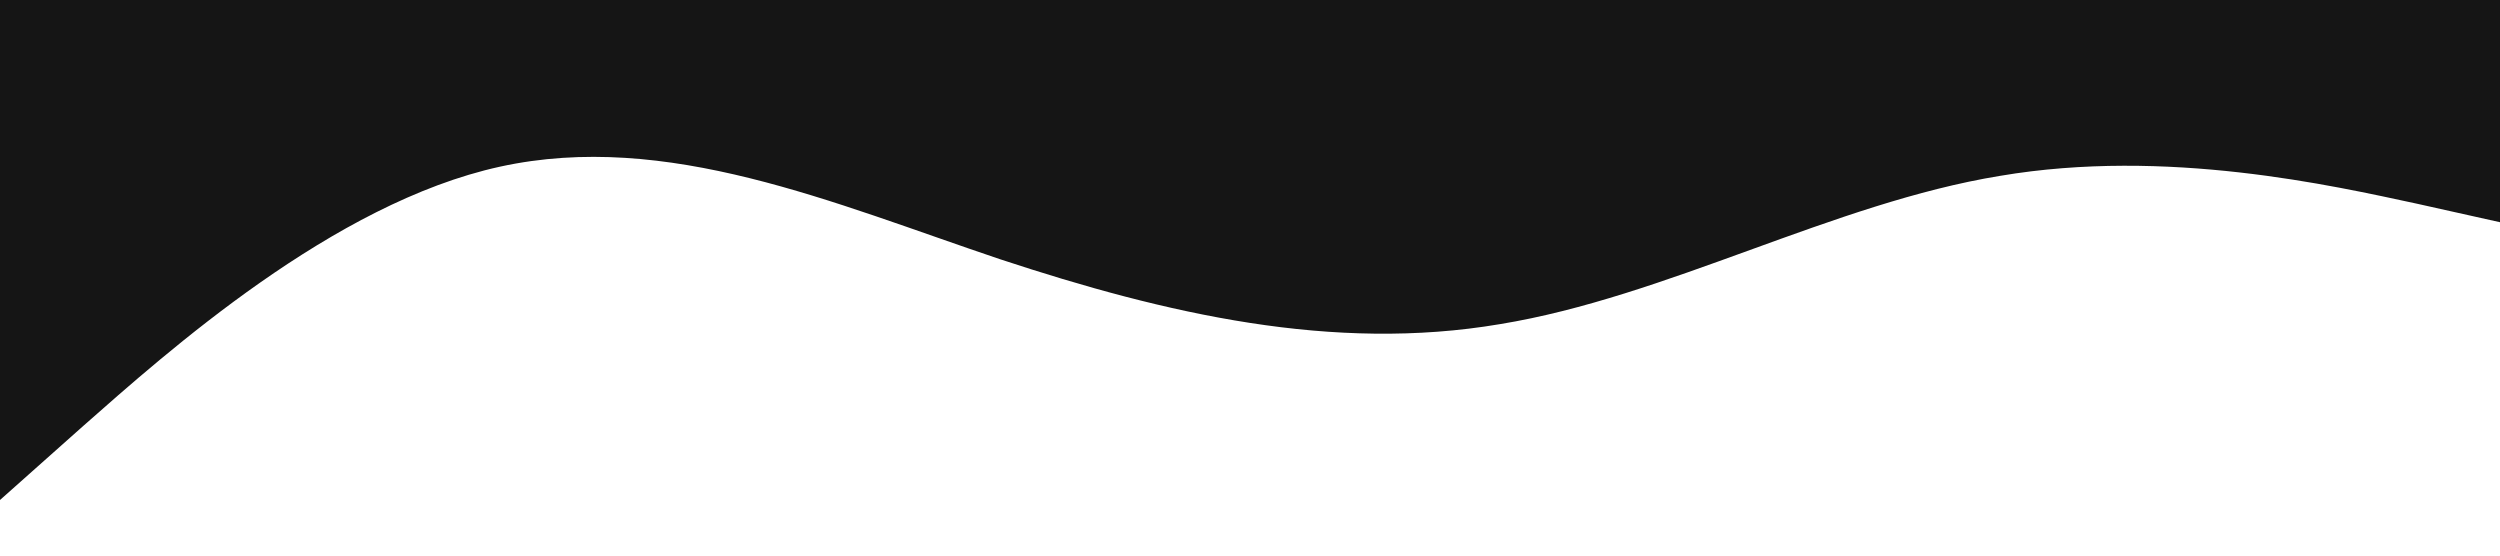 <?xml version="1.0" standalone="no"?><svg xmlns="http://www.w3.org/2000/svg" viewBox="0 0 1440 320"><path fill="#151515" fill-opacity="1" d="M0,288L48,245.3C96,203,192,117,288,96C384,75,480,117,576,149.3C672,181,768,203,864,186.7C960,171,1056,117,1152,101.3C1248,85,1344,107,1392,117.3L1440,128L1440,0L1392,0C1344,0,1248,0,1152,0C1056,0,960,0,864,0C768,0,672,0,576,0C480,0,384,0,288,0C192,0,96,0,48,0L0,0Z"></path></svg>